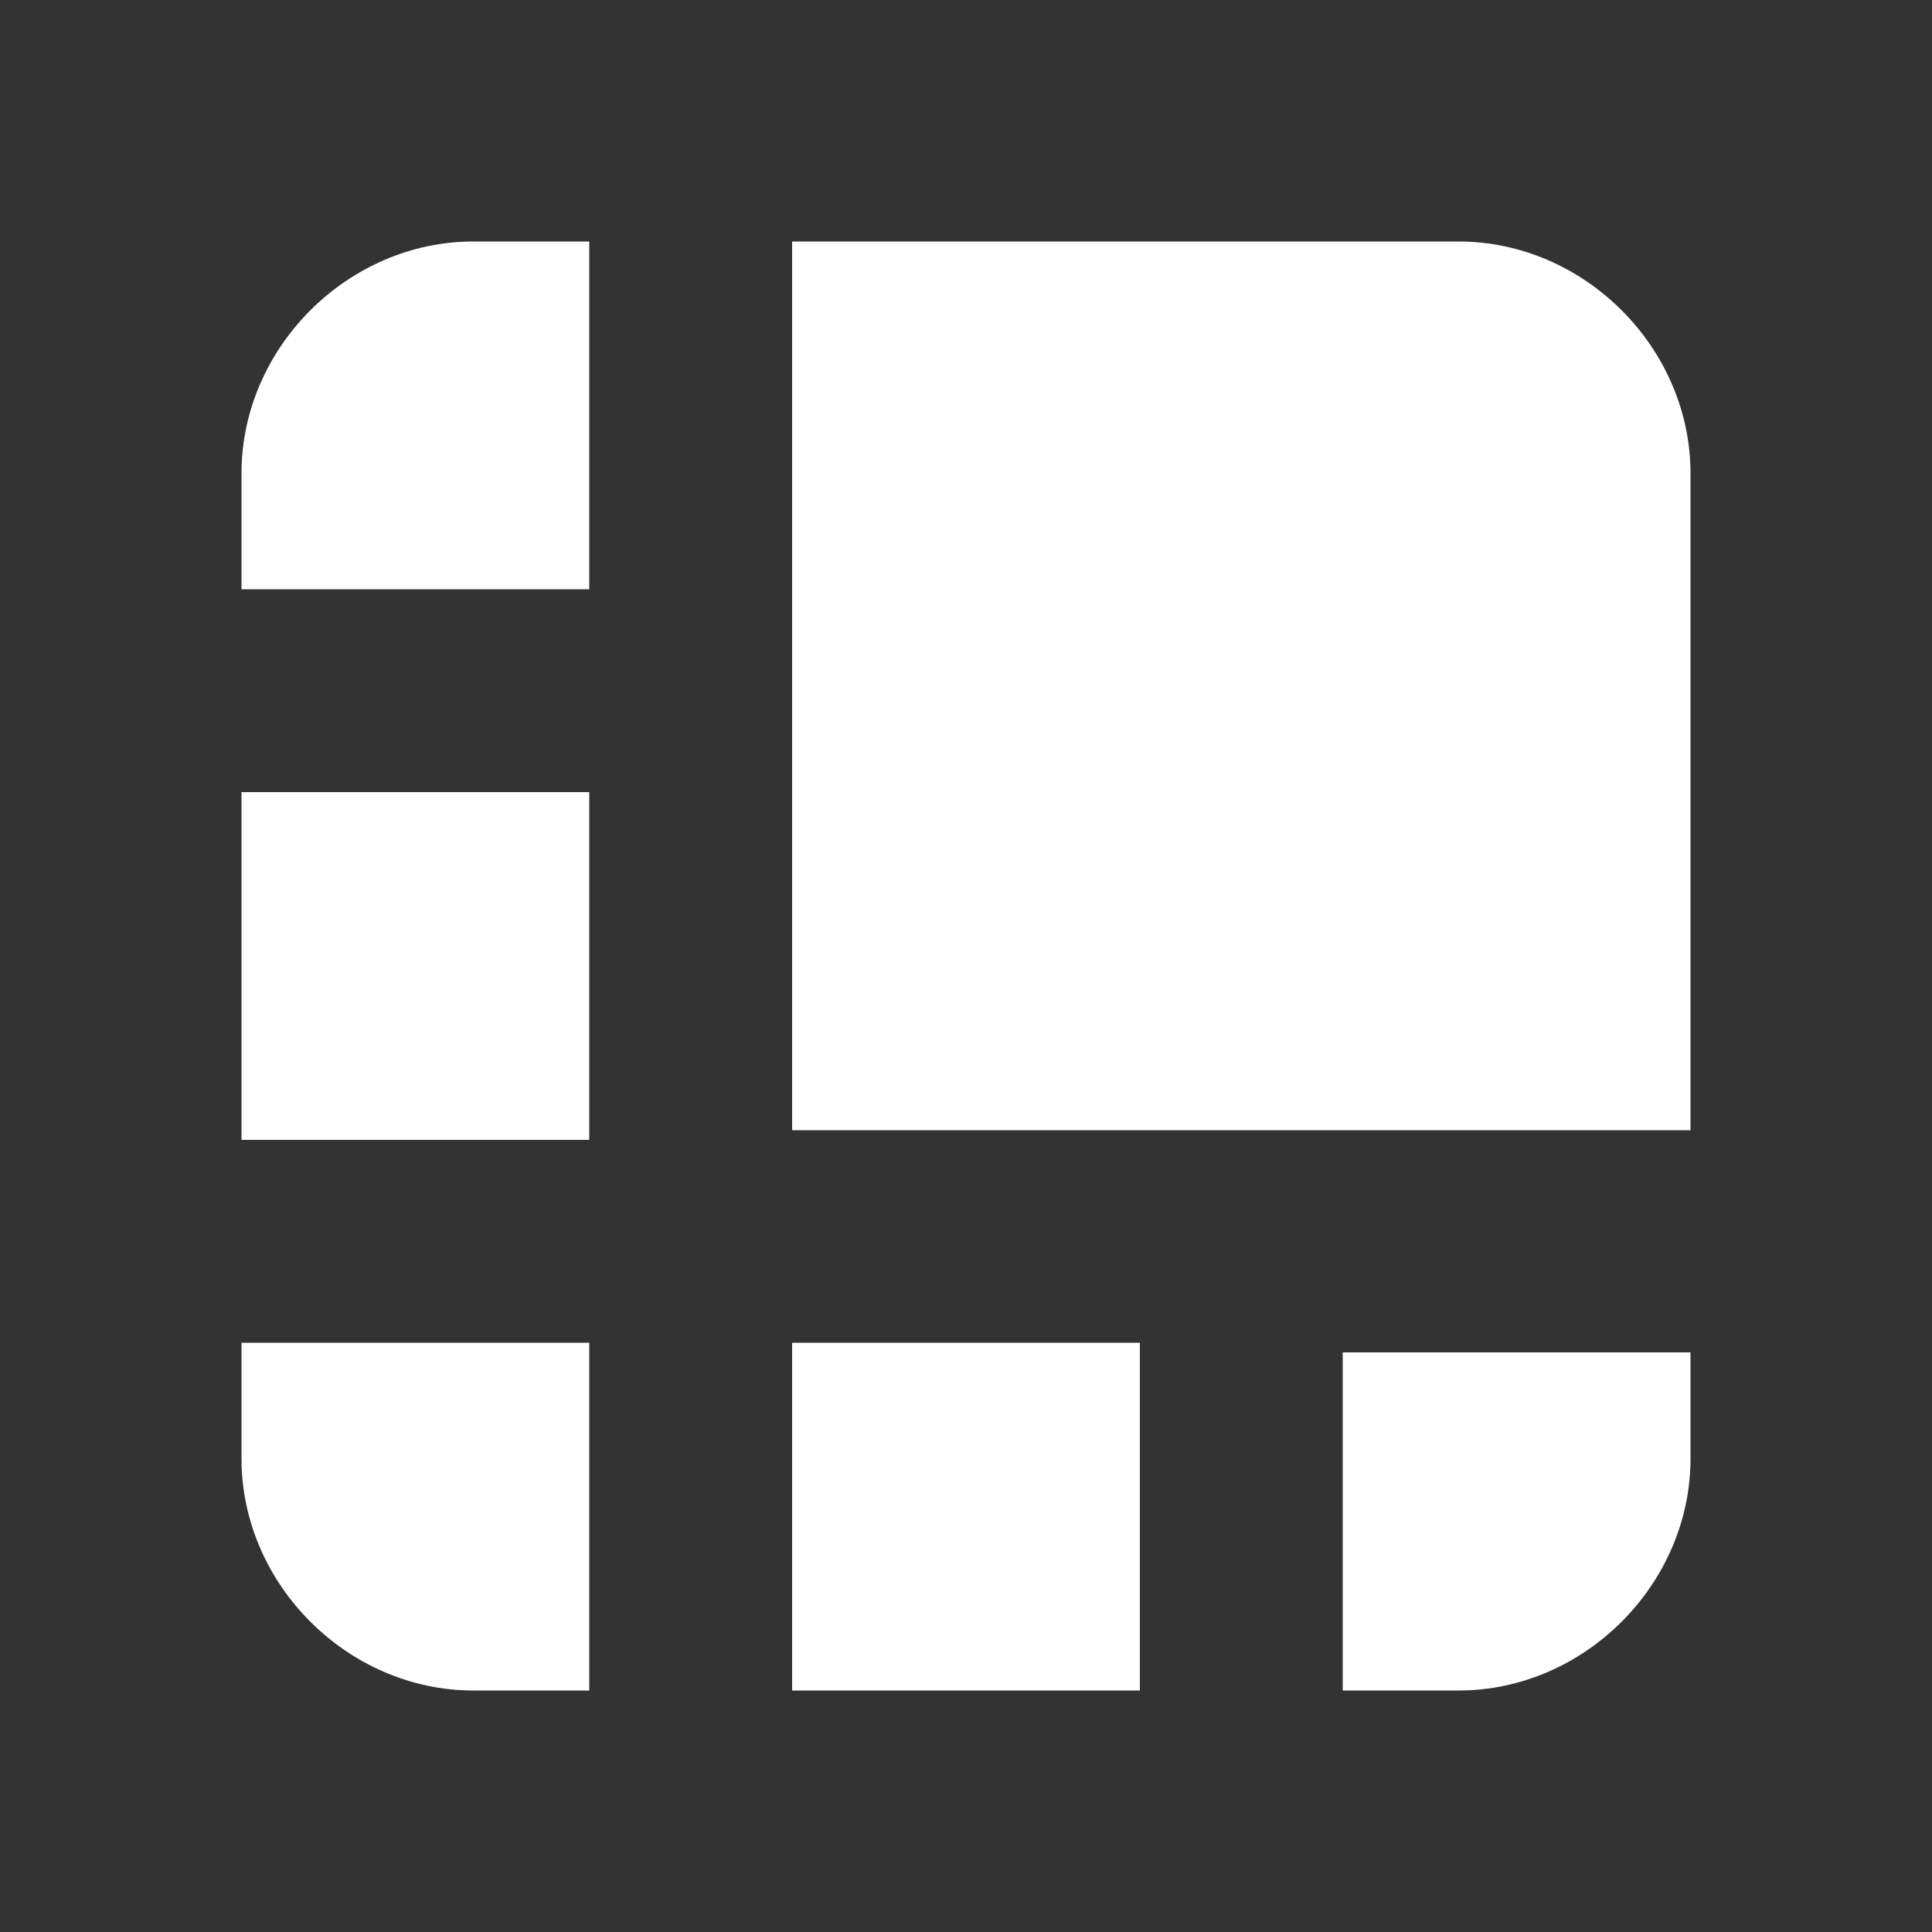 <svg xmlns="http://www.w3.org/2000/svg" x="0" y="0" version="1.1" viewBox="0 0 20 20" xml:space="preserve">
  <rect x="0" y="0" width="20" height="20" fill="#333333" stroke="none"/>
  <defs/>
  <style>
    .st0{fill:#ffffff}
  </style>
  <path id="Shape" d="M15.1 2.5H8.2v9.2h9.3V4.9c0-1.3-1.1-2.4-2.4-2.4z" class="st0"/>
  <path d="M6.1 2.5H4.9c-1.3 0-2.4 1.1-2.4 2.4v1.2h3.6V2.5z" class="st0"/>
  <path id="Rectangle-path" d="M2.5 8.2h3.6v3.6H2.5z" class="st0"/>
  <path d="M13.9 17.5h1.2c1.3 0 2.4-1.1 2.4-2.4V14h-3.6v3.5zM8.2 13.9h3.6v3.6H8.2zM2.5 13.9v1.2c0 1.3 1.1 2.4 2.4 2.4h1.2v-3.6H2.5z" class="st0"/>
</svg>
